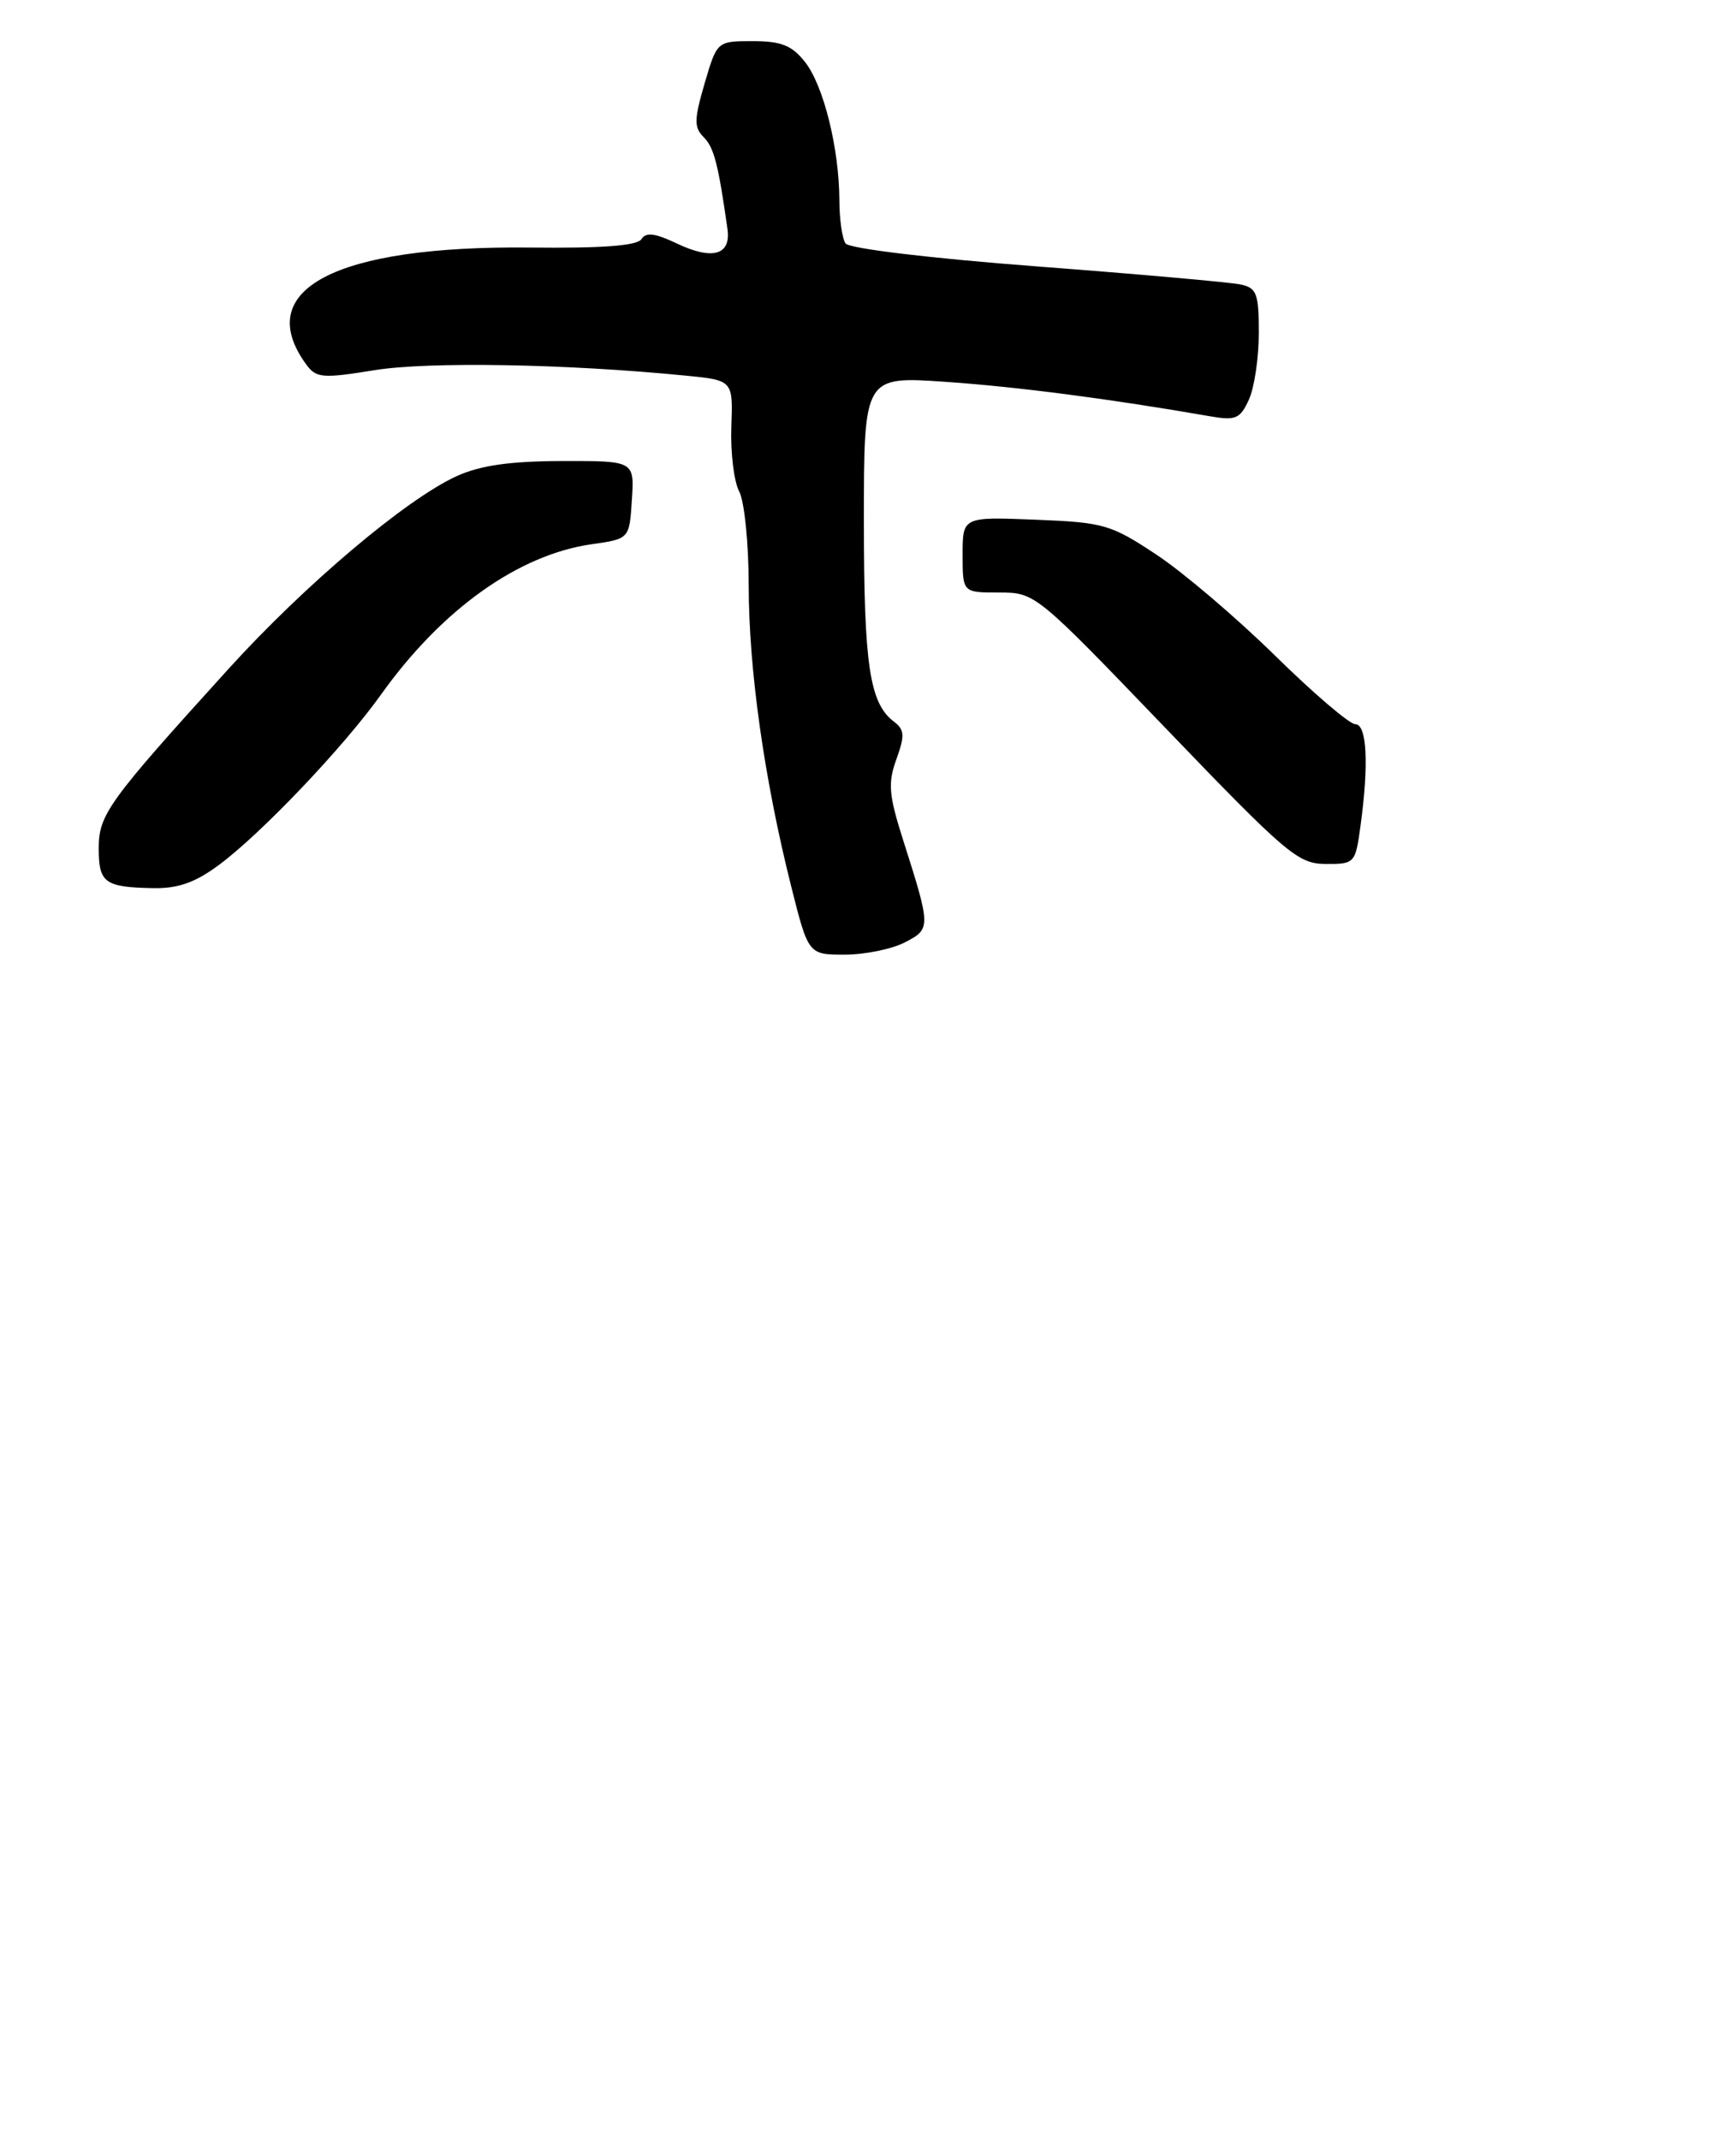 <?xml version="1.0" encoding="UTF-8" standalone="no"?>
<!DOCTYPE svg PUBLIC "-//W3C//DTD SVG 1.1//EN" "http://www.w3.org/Graphics/SVG/1.1/DTD/svg11.dtd" >
<svg xmlns="http://www.w3.org/2000/svg" xmlns:xlink="http://www.w3.org/1999/xlink" version="1.1" viewBox="0 0 211 260">
 <g >
 <path fill="currentColor"
d=" M 109.96 114.52 C 113.16 112.87 113.16 112.73 109.77 102.08 C 108.02 96.58 107.90 95.17 108.95 92.26 C 109.99 89.37 109.95 88.67 108.64 87.68 C 105.69 85.43 105.00 80.82 105.00 63.29 C 105.00 45.71 105.00 45.71 114.95 46.40 C 123.64 47.00 134.94 48.47 147.05 50.58 C 150.19 51.13 150.73 50.90 151.80 48.55 C 152.46 47.10 153.00 43.46 153.00 40.47 C 153.00 35.64 152.75 34.98 150.75 34.56 C 149.51 34.30 138.38 33.31 126.00 32.37 C 113.00 31.38 103.19 30.20 102.77 29.58 C 102.36 28.98 102.02 26.61 102.02 24.30 C 101.99 18.01 100.10 10.40 97.85 7.54 C 96.26 5.52 94.97 5.00 91.50 5.00 C 87.15 5.00 87.15 5.00 85.64 10.14 C 84.36 14.53 84.34 15.48 85.53 16.67 C 86.78 17.92 87.30 19.92 88.42 27.83 C 88.87 31.00 86.59 31.65 82.25 29.58 C 79.63 28.33 78.50 28.19 77.97 29.05 C 77.47 29.86 73.24 30.18 64.37 30.08 C 40.76 29.83 30.56 35.18 37.23 44.30 C 38.43 45.94 39.19 46.01 45.53 44.98 C 52.09 43.92 68.81 44.21 83.30 45.64 C 89.10 46.21 89.10 46.21 88.89 51.88 C 88.78 55.00 89.21 58.52 89.84 59.71 C 90.48 60.90 91.00 66.06 91.00 71.18 C 91.01 81.35 92.88 94.61 96.15 107.65 C 98.25 116.00 98.25 116.00 102.67 116.00 C 105.11 116.00 108.39 115.33 109.96 114.52 Z  M 26.60 105.11 C 31.75 101.30 41.76 90.78 46.31 84.40 C 53.70 74.04 63.01 67.40 71.92 66.13 C 76.50 65.48 76.50 65.48 76.80 60.74 C 77.11 56.00 77.11 56.00 68.30 56.02 C 61.96 56.04 58.38 56.55 55.50 57.86 C 49.36 60.66 37.08 71.03 27.79 81.26 C 13.11 97.44 12.00 98.97 12.00 103.10 C 12.00 107.28 12.73 107.81 18.60 107.92 C 21.63 107.98 23.71 107.25 26.60 105.11 Z  M 165.36 100.36 C 166.39 92.84 166.14 88.00 164.73 88.00 C 164.03 88.00 159.64 84.25 154.98 79.67 C 150.31 75.09 143.84 69.57 140.59 67.42 C 135.01 63.72 134.18 63.48 125.84 63.15 C 117.00 62.80 117.00 62.80 117.00 67.40 C 117.00 72.00 117.00 72.00 121.42 72.00 C 125.83 72.00 125.88 72.05 141.67 88.48 C 156.38 103.79 157.76 104.96 161.11 104.98 C 164.66 105.00 164.74 104.91 165.36 100.36 Z "/>
</g>
</svg>